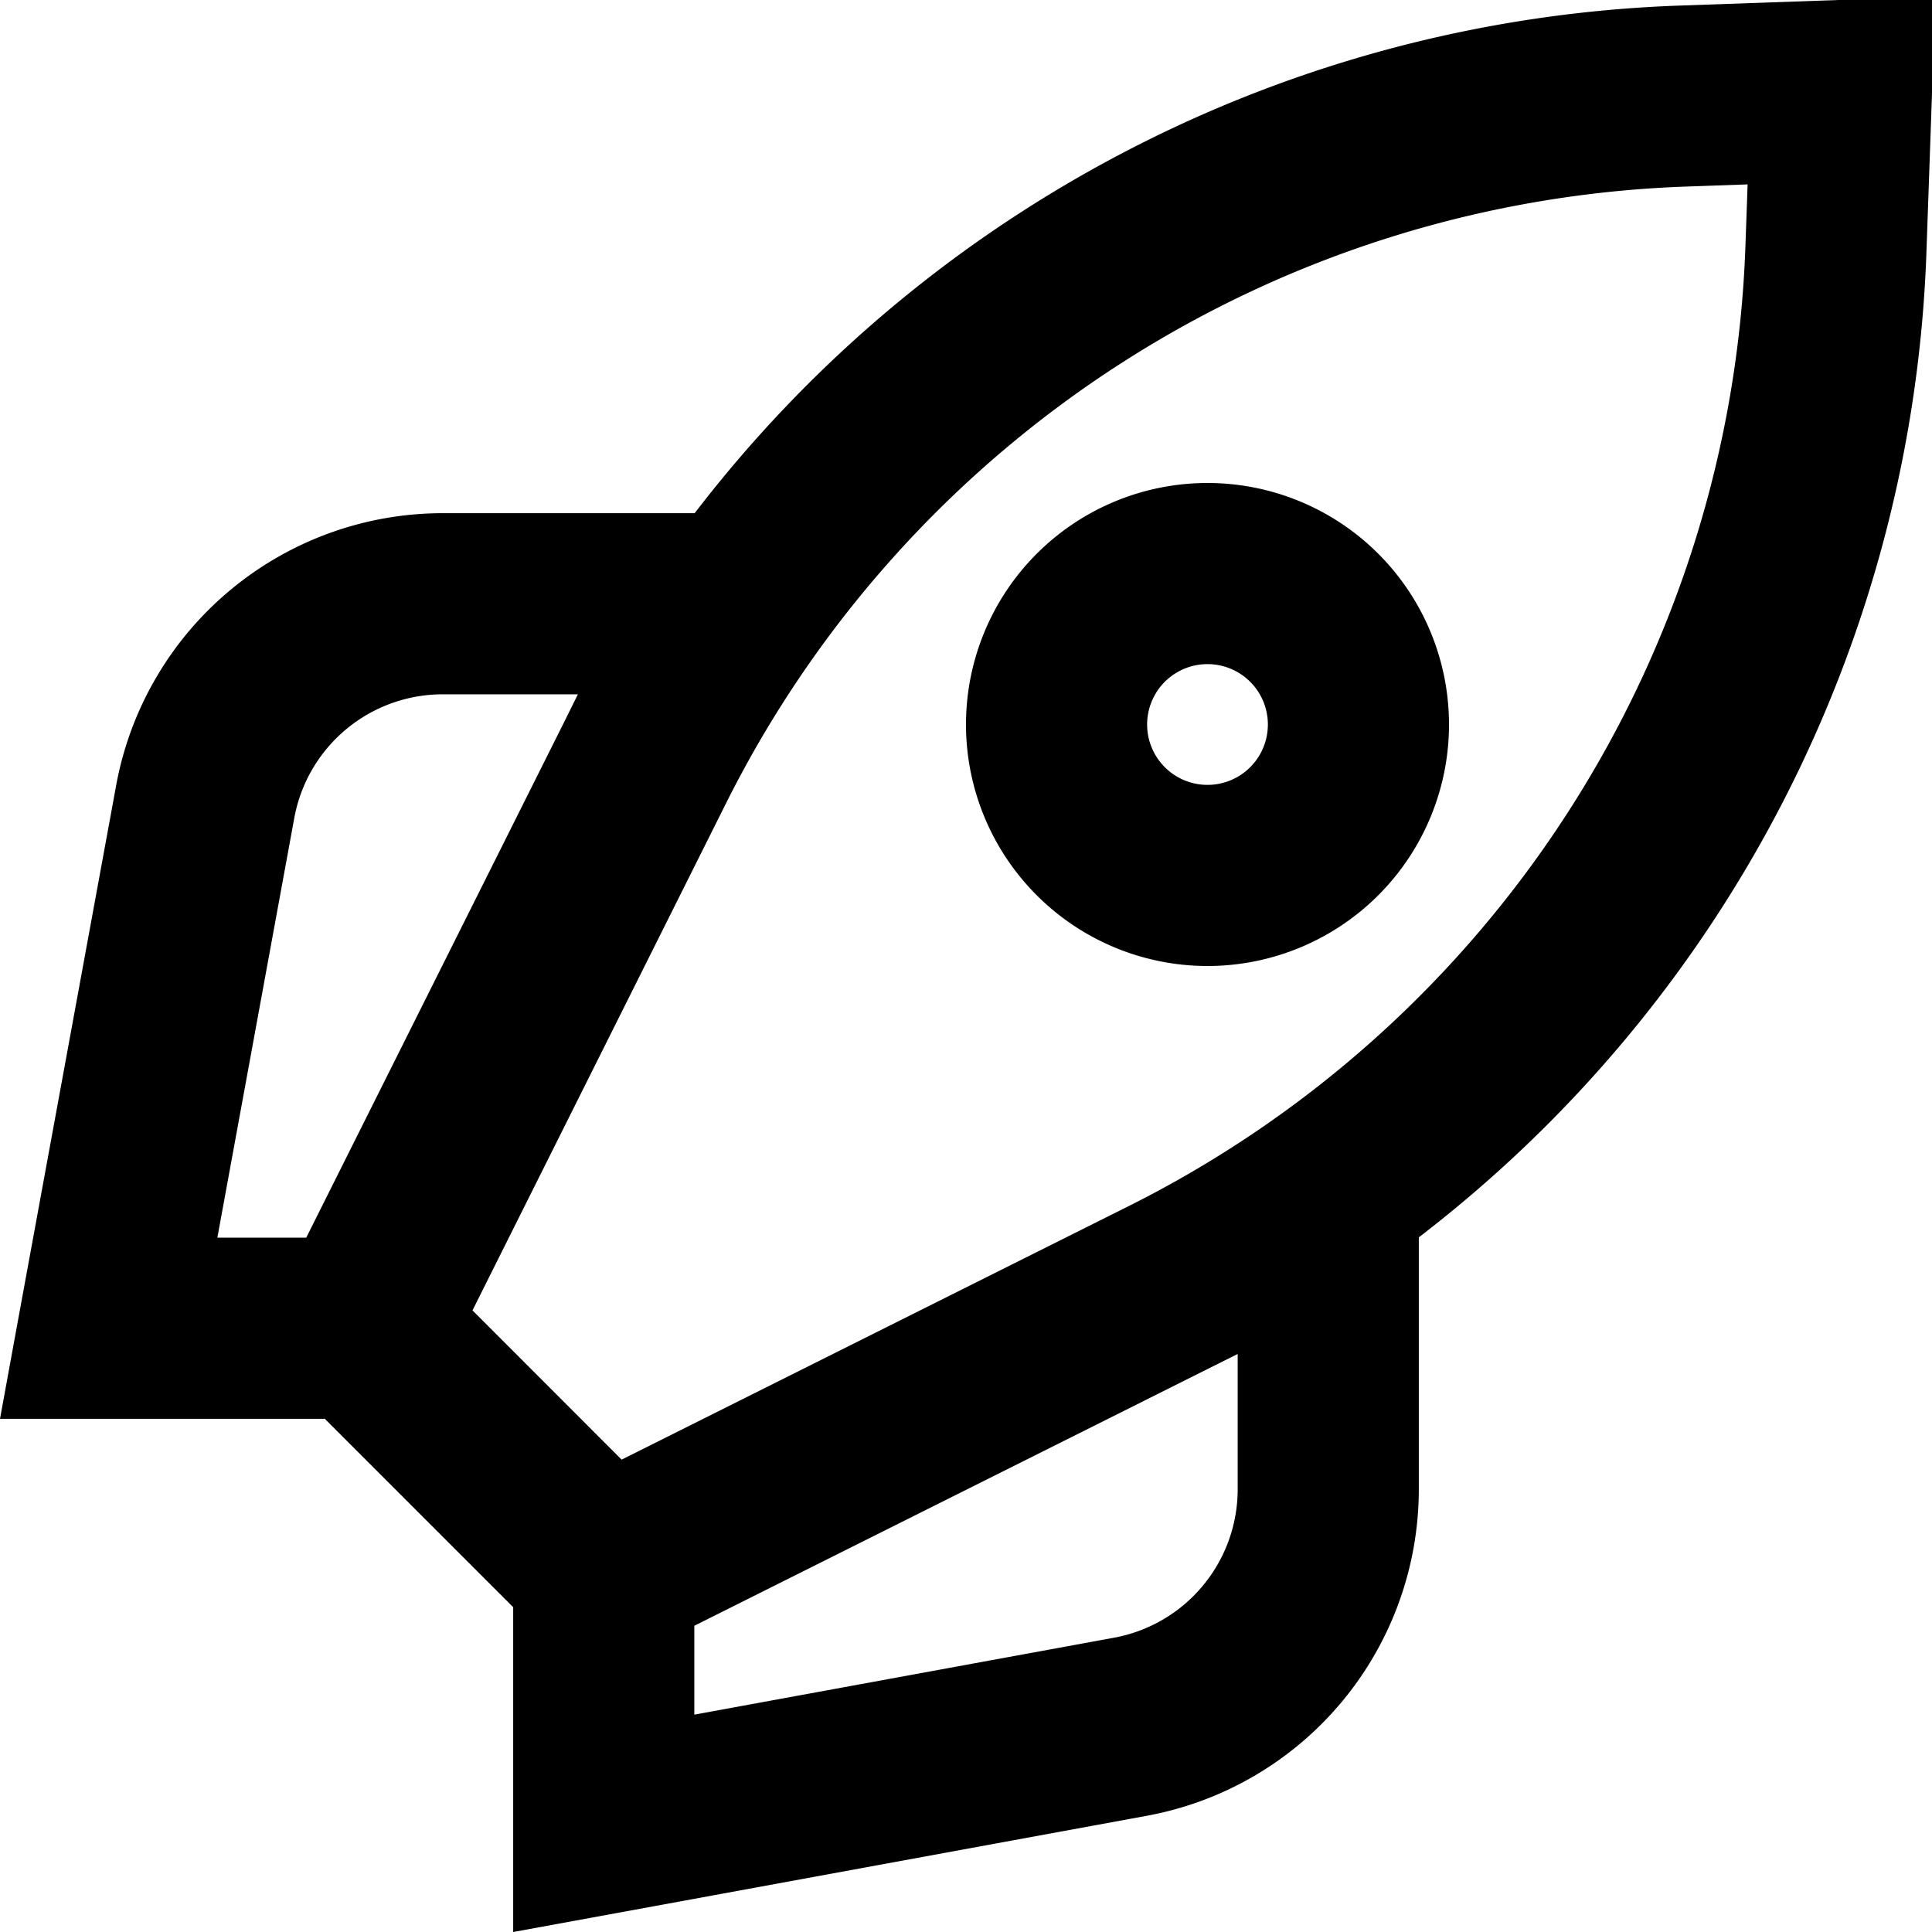 <svg viewBox="0 0 16 16" id="rocket" xmlns="http://www.w3.org/2000/svg"><path fill-rule="evenodd" clip-rule="evenodd" d="M16 .776l.027-.803-.803.027-1.309.046A10.75 10.75 0 0 0 5.753 4.25H3.667A2.75 2.75 0 0 0 .962 6.504l-.8 4.36L0 11.75h2.69l1.56 1.56V16l.885-.162 4.36-.8a2.75 2.75 0 0 0 2.255-2.705v-2.086a10.75 10.75 0 0 0 4.204-8.162L16 .775zM9.348 9.988l-4.2 2.1-1.235-1.236 2.1-4.2a9.25 9.25 0 0 1 7.954-5.107l.506-.018-.018.506a9.25 9.25 0 0 1-5.107 7.955zM5.75 14.2v-.736l4.268-2.135.232-.116v1.12a1.25 1.25 0 0 1-1.025 1.23L5.75 14.2zm-3.214-3.95l2.135-4.268.115-.232h-1.12a1.25 1.25 0 0 0-1.229 1.025L1.8 10.25h.736zM10.5 6a.5.5 0 1 1-1 0 .5.5 0 0 1 1 0zM12 6a2 2 0 1 1-4 0 2 2 0 0 1 4 0z"/></svg>
